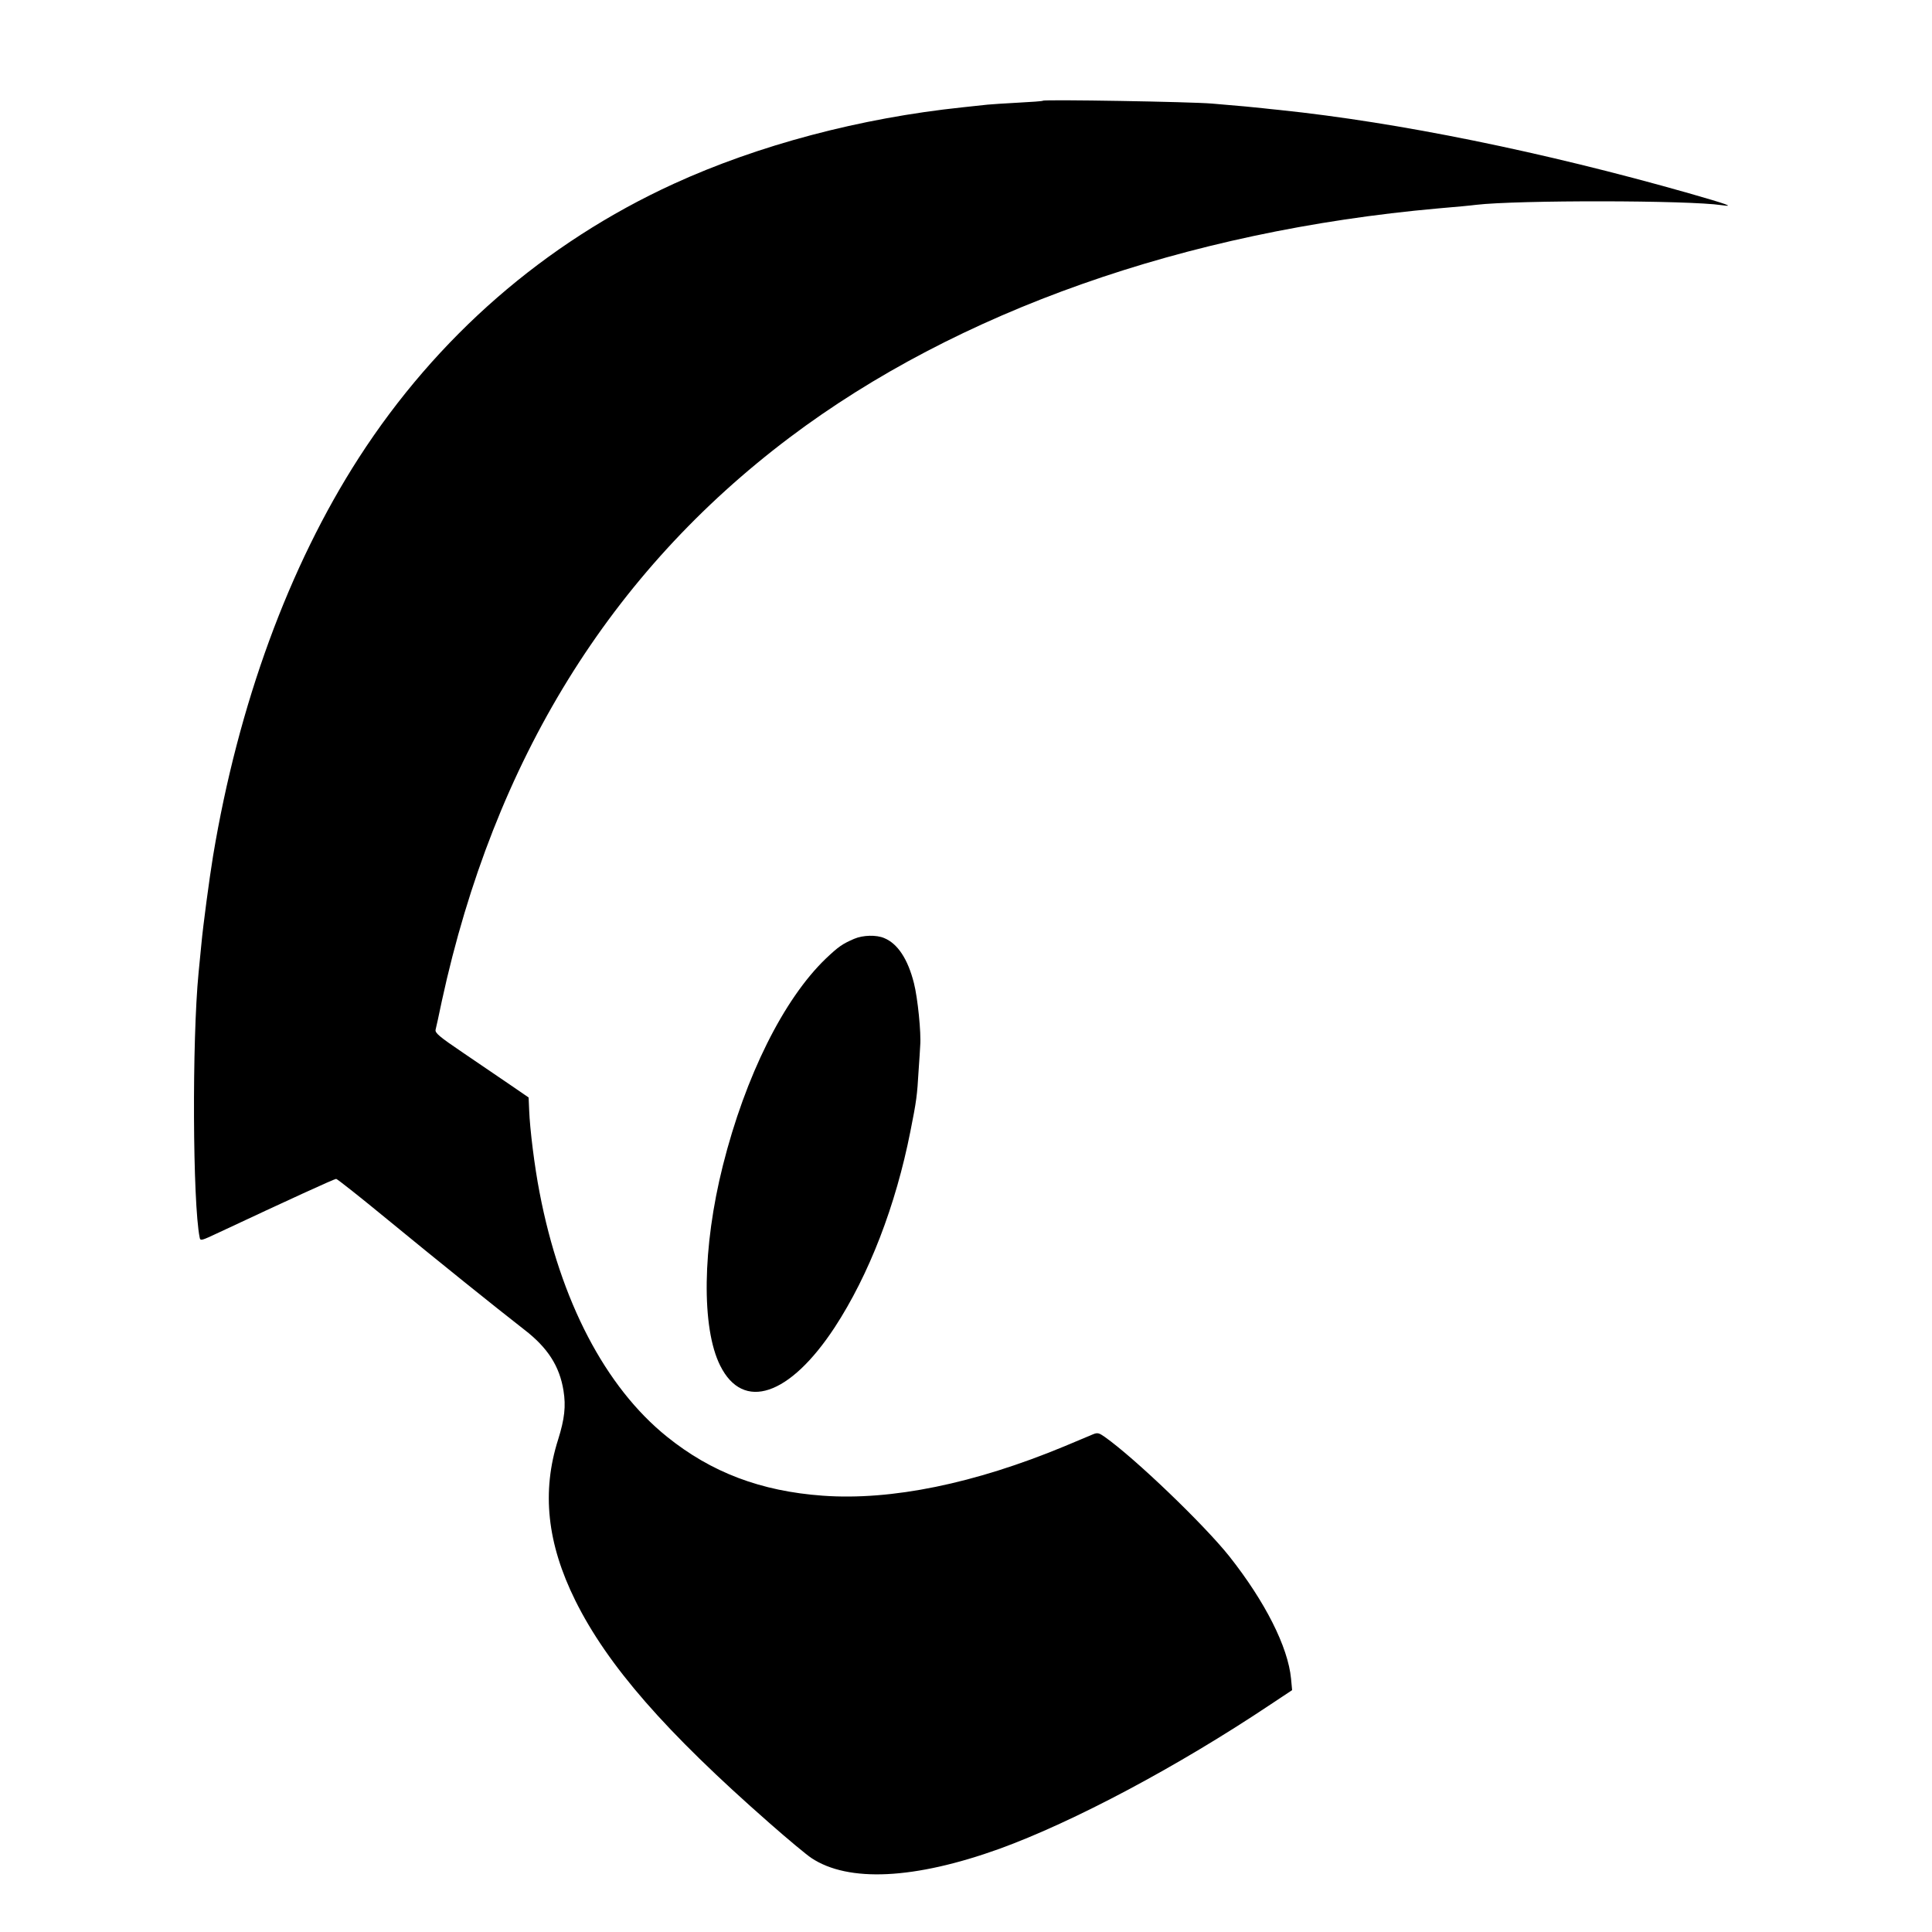 <?xml version="1.0" standalone="no"?>
<!DOCTYPE svg PUBLIC "-//W3C//DTD SVG 20010904//EN"
 "http://www.w3.org/TR/2001/REC-SVG-20010904/DTD/svg10.dtd">
<svg version="1.0" xmlns="http://www.w3.org/2000/svg"
 width="1080pt" height="1080pt" viewBox="0 0 1080 1080"
 preserveAspectRatio="xMidYMid meet">
<g transform="translate(0,1080) scale(0.1,-0.1)"
fill="#000000" stroke="none">
<path d="M5830 10237 c-3 -3 -66 -7 -140 -11 -74 -4 -151 -9 -170 -11 -19 -2
-82 -9 -140 -15 -572 -60 -1141 -211 -1615 -428 -720 -330 -1323 -855 -1759
-1531 -391 -607 -674 -1379 -815 -2226 -21 -128 -56 -391 -65 -490 -3 -33 -10
-106 -16 -163 -37 -380 -33 -1285 6 -1479 4 -21 7 -20 107 27 384 180 646 300
656 300 6 0 136 -103 288 -228 281 -231 606 -492 764 -615 131 -101 197 -204
219 -341 14 -87 6 -158 -30 -273 -93 -292 -62 -581 96 -900 180 -363 504 -734
1084 -1243 102 -90 208 -178 235 -196 207 -138 577 -120 1052 51 415 151 995
459 1517 808 l119 79 -6 64 c-17 178 -145 431 -345 684 -141 177 -527 548
-697 668 -31 22 -40 24 -63 15 -15 -6 -88 -37 -162 -68 -501 -208 -967 -304
-1351 -276 -346 25 -623 130 -871 330 -344 277 -596 759 -712 1366 -28 144
-54 353 -58 460 l-3 70 -102 70 c-56 38 -175 119 -263 179 -136 92 -159 112
-155 130 3 11 19 84 35 161 292 1344 941 2394 1945 3150 935 704 2210 1154
3625 1280 96 8 191 17 211 20 231 27 1190 26 1374 -2 77 -11 28 6 -185 67
-816 232 -1624 396 -2285 465 -33 3 -76 8 -95 10 -19 2 -64 6 -100 10 -36 3
-119 10 -185 16 -115 10 -936 24 -945 16z"/>
<path d="M4775 5552 c-67 -29 -87 -43 -159 -111 -235 -226 -449 -655 -575
-1156 -115 -457 -121 -908 -15 -1119 128 -257 388 -170 640 214 192 294 341
680 423 1095 34 170 38 201 46 340 4 55 8 118 9 140 6 70 -14 267 -35 349 -34
135 -91 221 -166 252 -44 19 -119 17 -168 -4z"/>
</g>
</svg>
